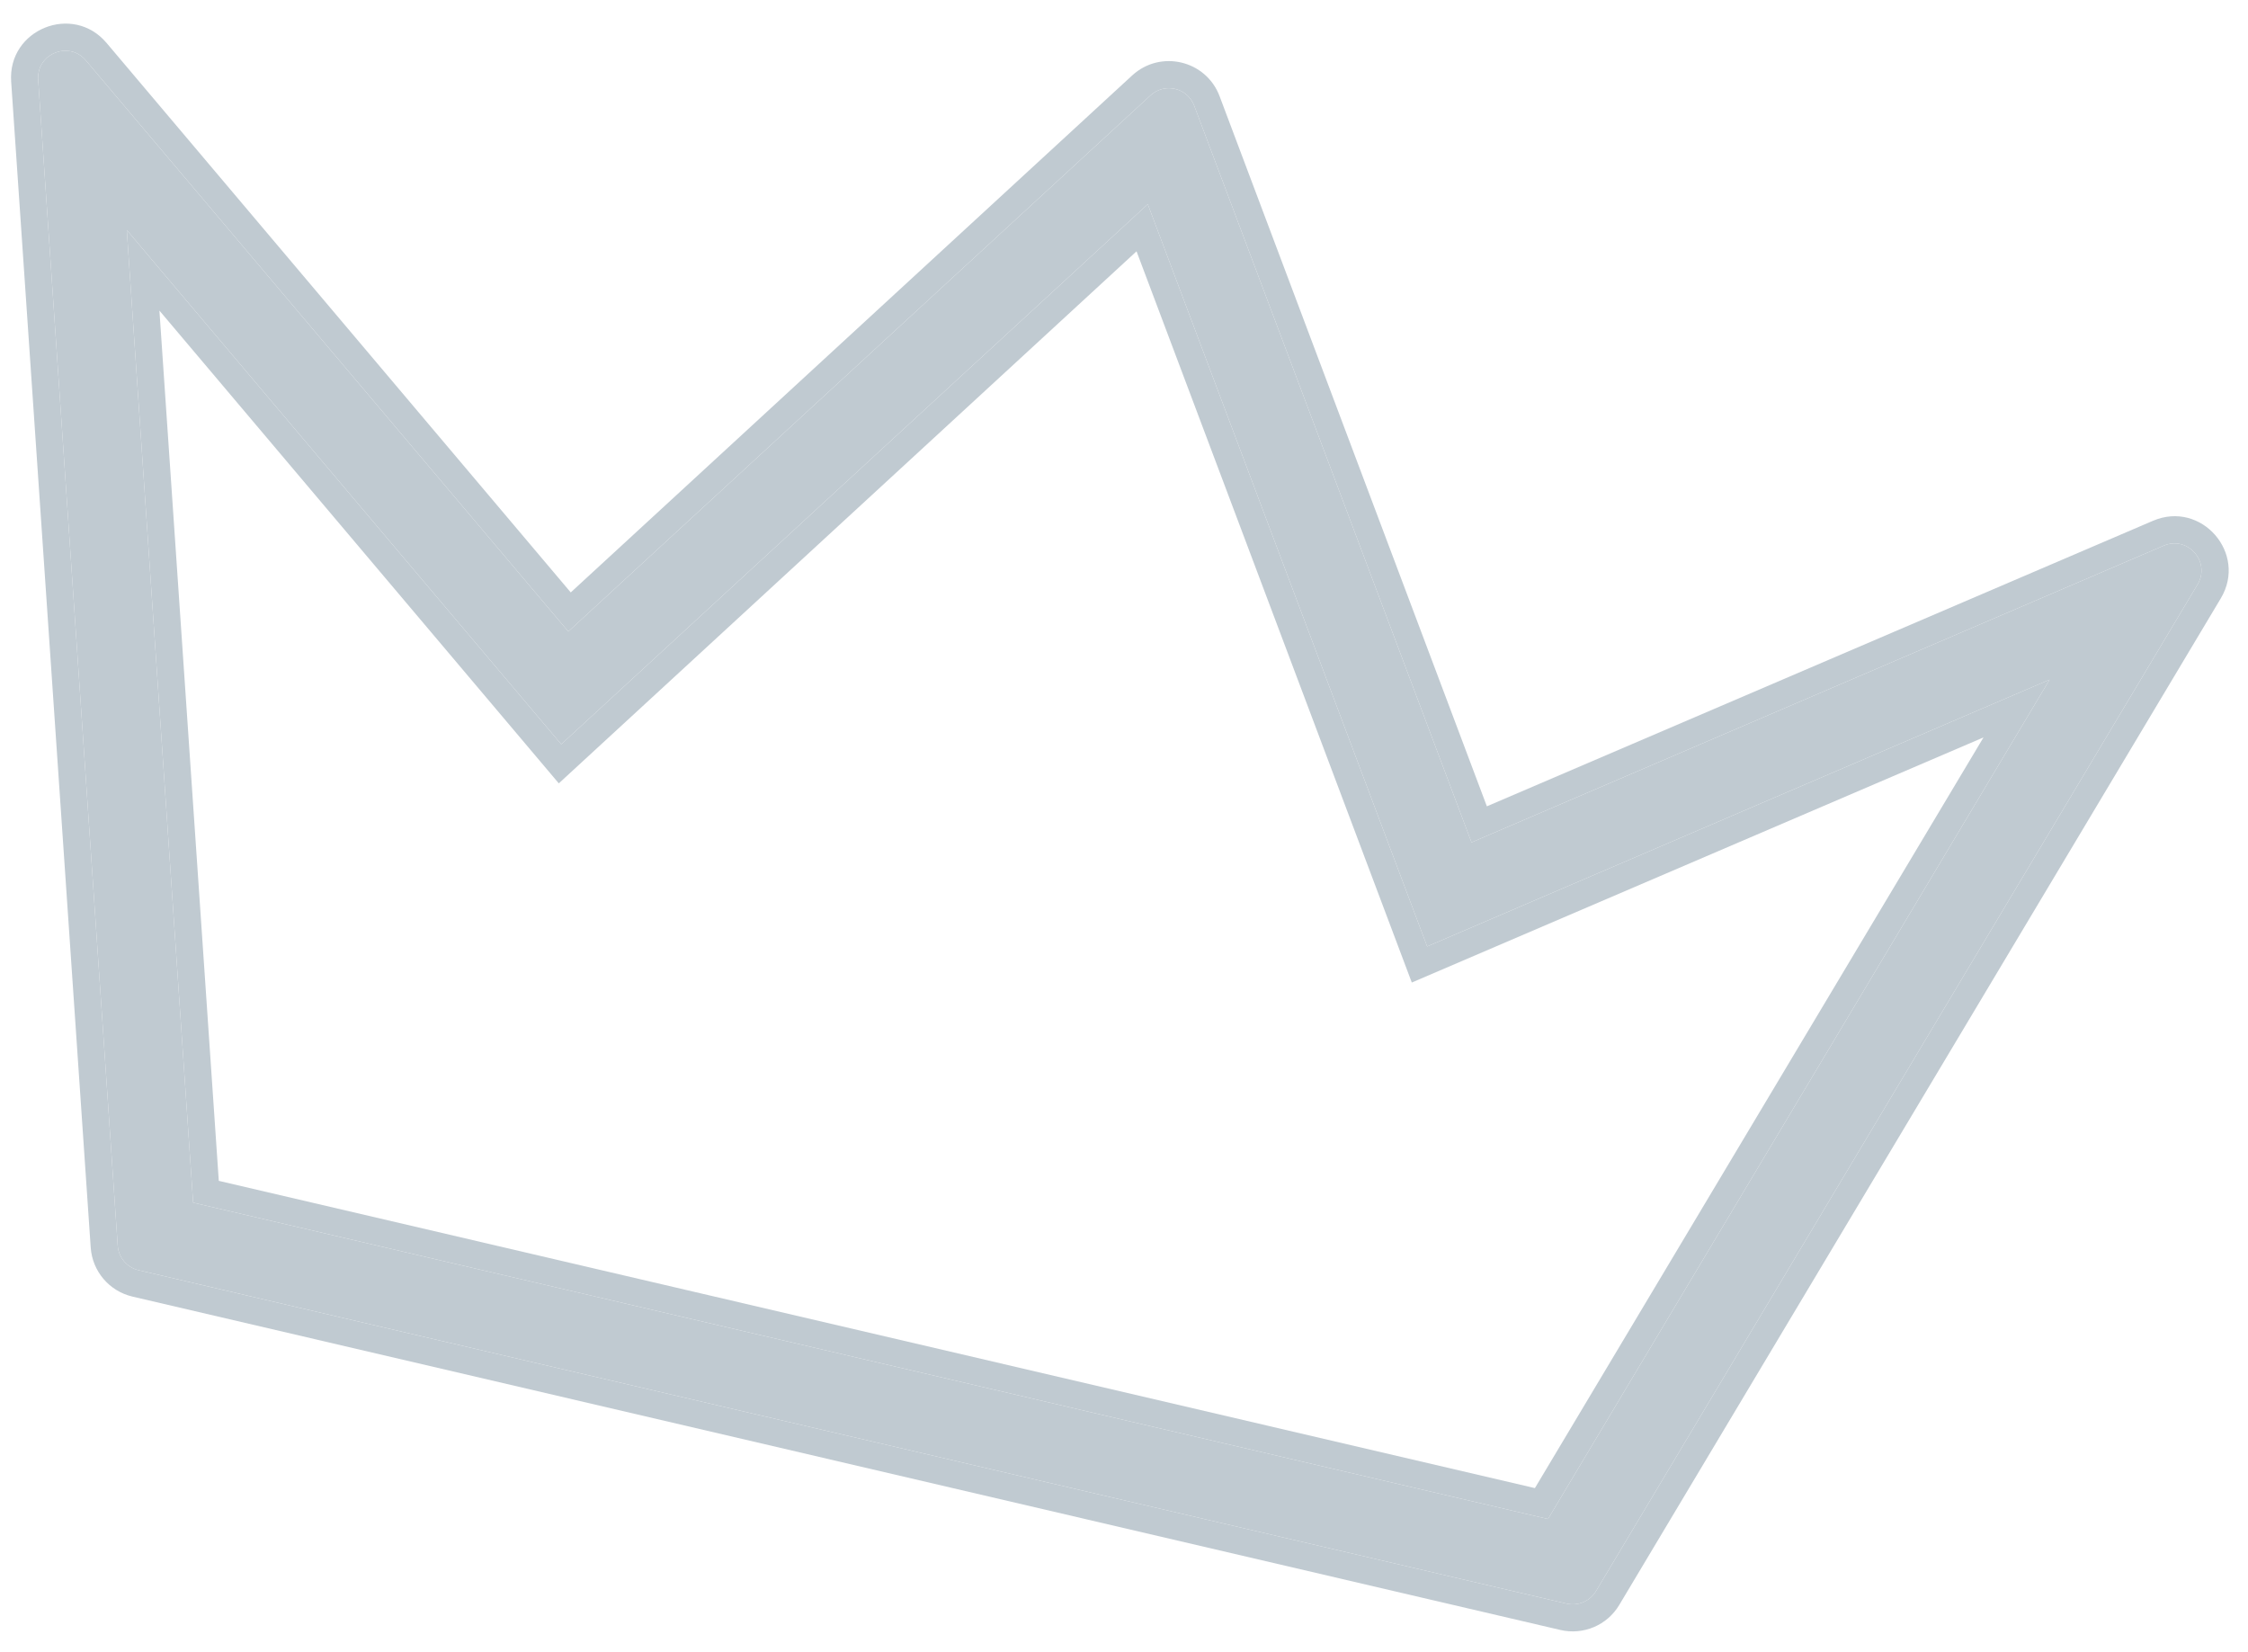 <svg width="83" height="61" viewBox="0 0 83 61" fill="none" xmlns="http://www.w3.org/2000/svg">
<path fill-rule="evenodd" clip-rule="evenodd" d="M3.171 2.231C2.548 1.493 1.344 1.981 1.409 2.945L4.346 45.987C4.376 46.426 4.689 46.793 5.116 46.893L57.84 59.202C58.264 59.301 58.703 59.114 58.926 58.741L81.137 21.578C81.634 20.746 80.775 19.764 79.885 20.146L54.331 31.099L44.093 3.904C43.844 3.24 43.002 3.04 42.48 3.52L20.983 23.314L3.171 2.231ZM42.378 7.539L20.722 27.477L4.681 8.491L7.131 44.399L57.155 56.078L75.675 25.091L52.693 34.941L42.378 7.539Z" fill="#C0CAD1"/>
<path d="M41.802 2.785C42.846 1.825 44.529 2.224 45.029 3.551L54.898 29.768L79.491 19.227C81.273 18.463 82.99 20.427 81.995 22.091L59.784 59.254C59.338 60.001 58.46 60.373 57.612 60.175L4.89 47.867C4.034 47.667 3.409 46.932 3.349 46.056L0.412 3.013C0.28 1.085 2.688 0.11 3.935 1.586L21.073 21.871L41.802 2.785ZM44.093 3.904C43.844 3.24 43.002 3.04 42.48 3.52L20.983 23.314L3.171 2.231C2.548 1.493 1.344 1.981 1.409 2.945L4.346 45.987C4.376 46.426 4.689 46.793 5.116 46.893L57.84 59.202C58.264 59.301 58.703 59.114 58.926 58.741L81.137 21.578C81.634 20.746 80.775 19.764 79.885 20.146L54.331 31.099L44.093 3.904ZM52.693 34.941L75.675 25.091L57.155 56.078L7.131 44.399L4.681 8.491L20.722 27.477L42.378 7.539L52.693 34.941ZM20.632 28.92L5.886 11.467L8.078 43.594L56.671 54.938L73.234 27.224L52.126 36.273L41.963 9.278L20.632 28.92Z" fill="#C0CAD1"/>
</svg>
